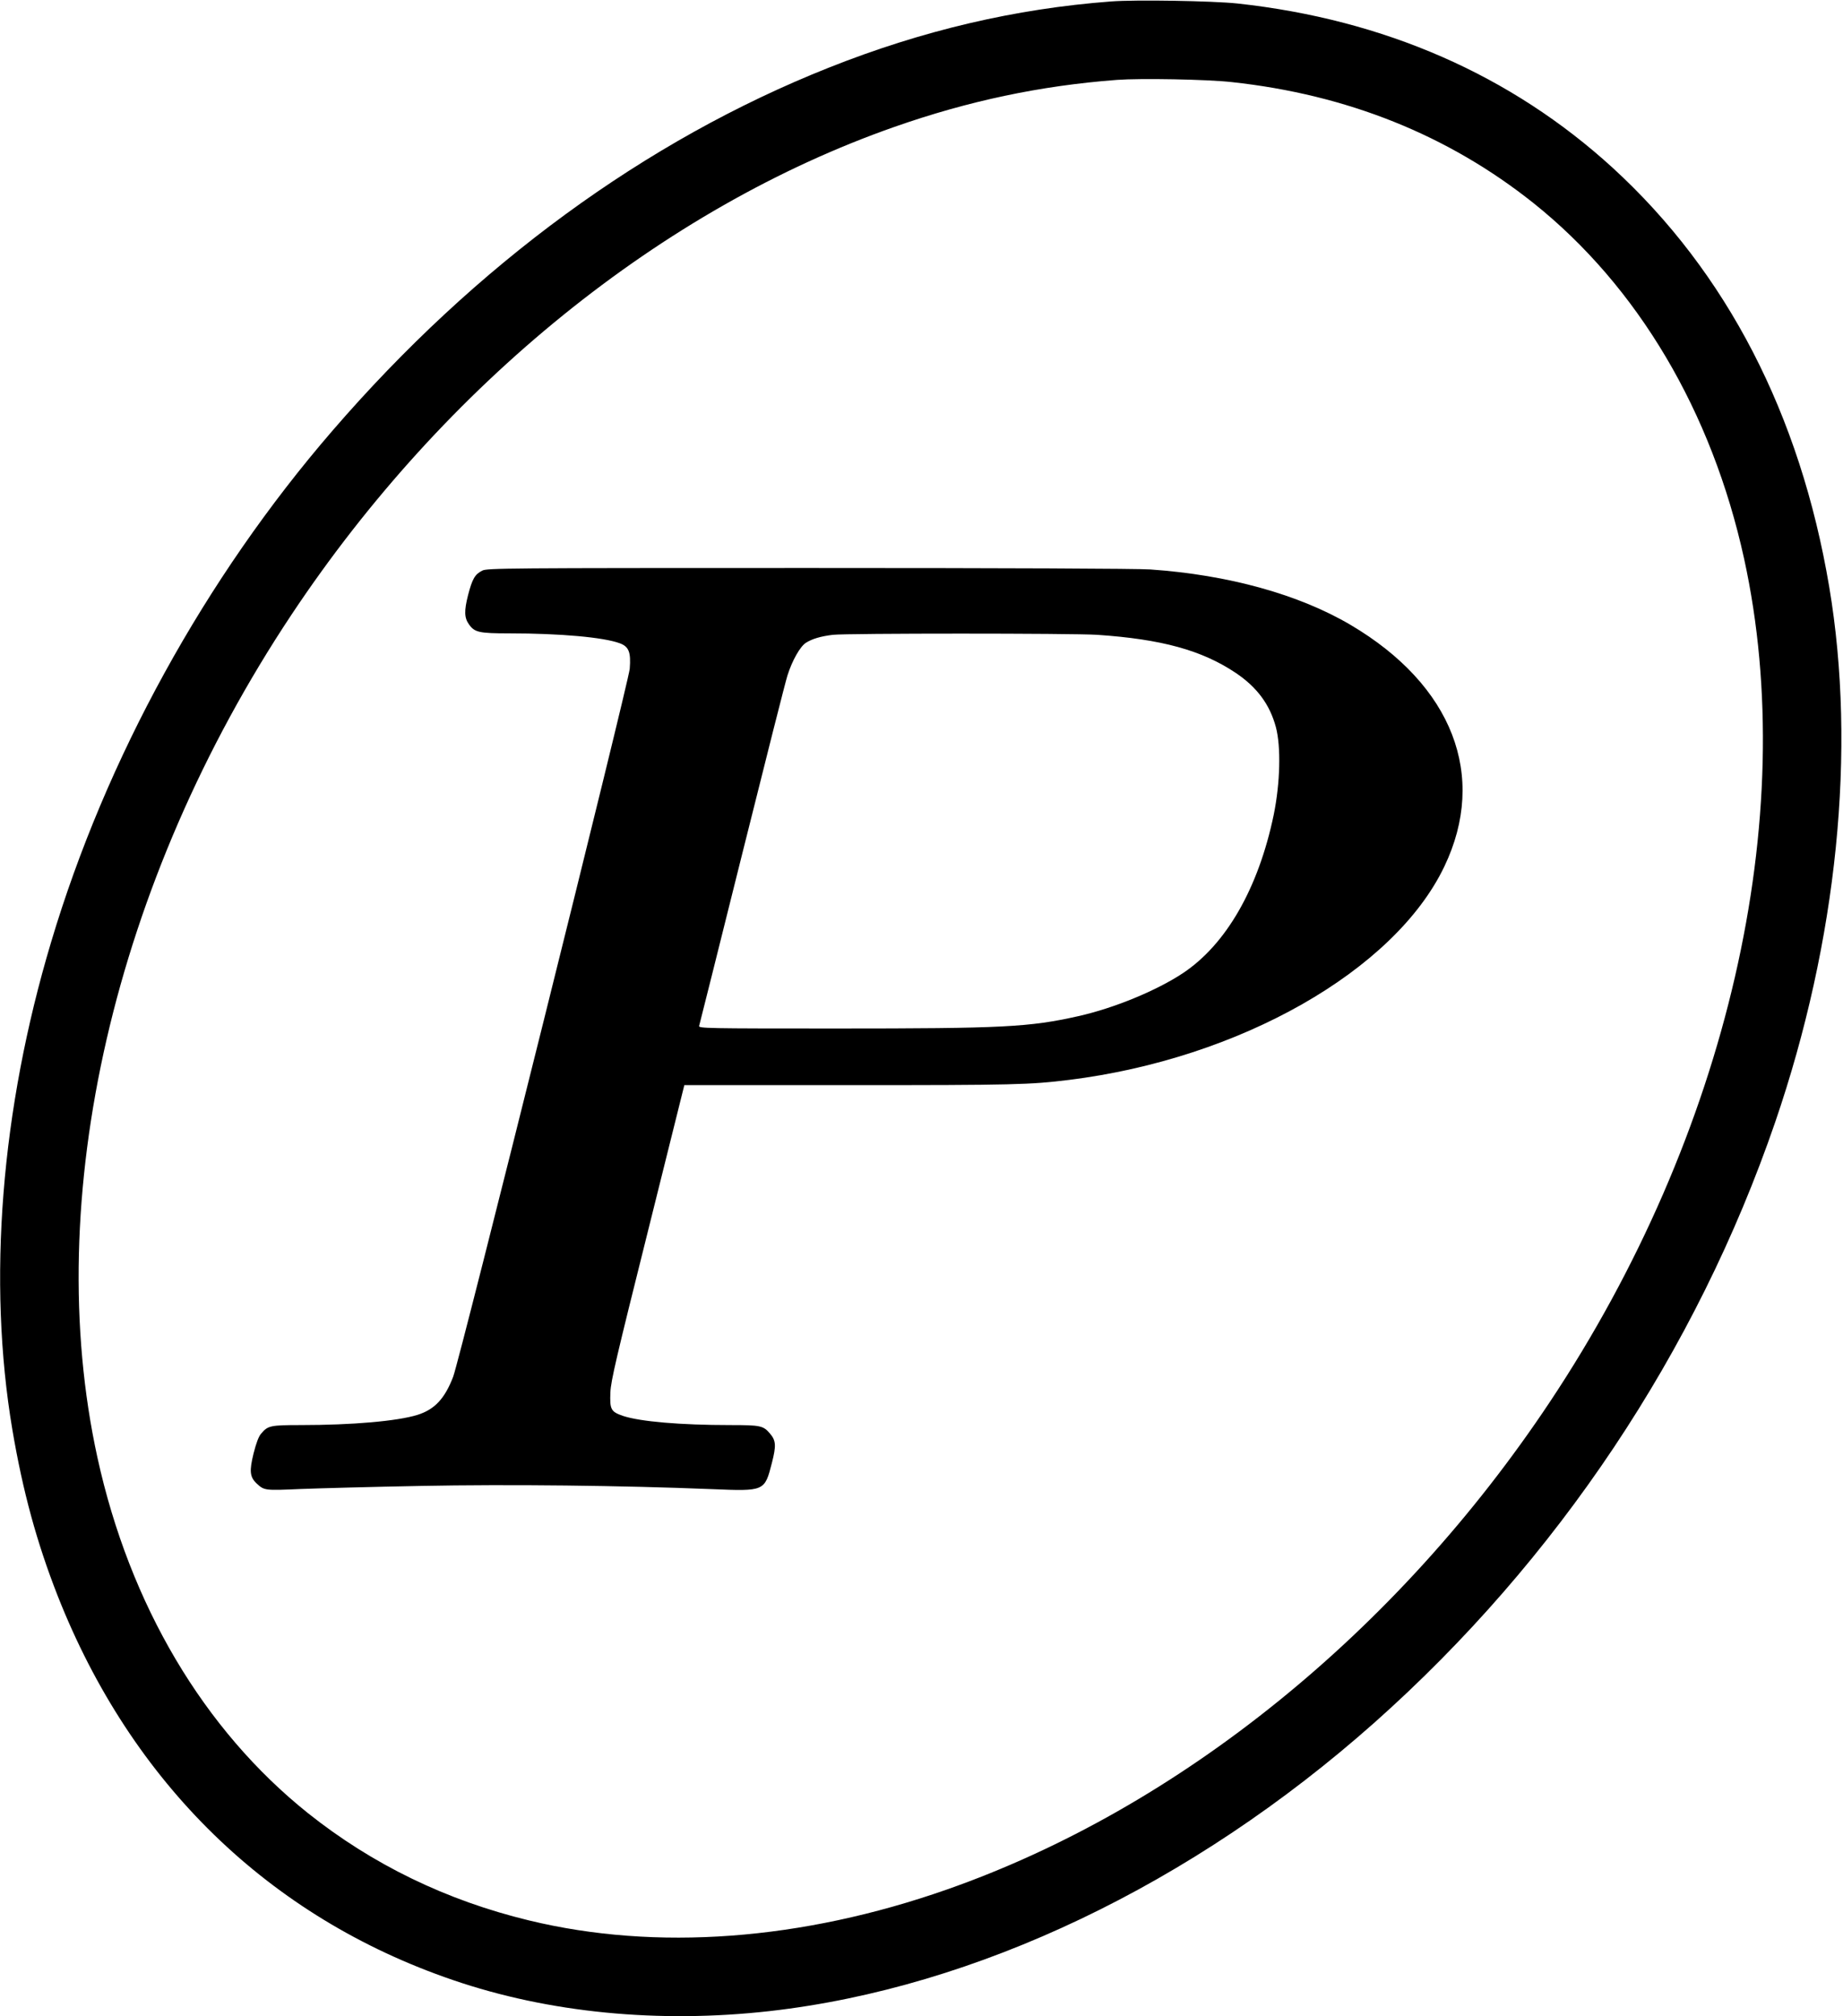 <?xml version="1.0" standalone="no"?>
<!DOCTYPE svg PUBLIC "-//W3C//DTD SVG 20010904//EN"
 "http://www.w3.org/TR/2001/REC-SVG-20010904/DTD/svg10.dtd">
<svg version="1.0" xmlns="http://www.w3.org/2000/svg"
 width="1269pt" height="1388pt" viewBox="0 0 1269 1388"
 preserveAspectRatio="xMidYMid meet">
<g transform="translate(0,1388) scale(0.1,-0.1)"
fill="#000000" stroke="none">
<path d="M7650 13870 c-661 -50 -1300 -200 -1944 -456 -1263 -502 -2430 -1356
-3417 -2499 -877 -1015 -1560 -2257 -1937 -3520 -346 -1155 -439 -2334 -267
-3356 72 -425 168 -777 312 -1144 509 -1292 1456 -2213 2721 -2645 659 -226
1418 -300 2182 -214 1420 161 2907 870 4164 1986 1258 1118 2217 2554 2759
4133 428 1249 561 2564 372 3686 -200 1187 -706 2165 -1490 2883 -699 639
-1573 1022 -2585 1132 -171 18 -700 27 -870 14z m830 -555 c797 -86 1493 -366
2080 -834 718 -574 1227 -1434 1449 -2447 390 -1781 -113 -3964 -1337 -5804
-1053 -1583 -2554 -2797 -4152 -3357 -1001 -351 -2002 -425 -2877 -213 -571
138 -1080 386 -1523 739 -718 574 -1227 1434 -1449 2447 -390 1781 113 3964
1337 5804 1053 1583 2554 2797 4152 3357 508 178 1002 283 1530 323 163 12
618 4 790 -15z"/>
<path d="M3321 9952 c-51 -25 -69 -57 -98 -168 -28 -110 -26 -157 6 -202 39
-55 69 -62 278 -62 350 0 650 -27 760 -68 63 -23 78 -61 69 -176 -8 -95 -1170
-4756 -1216 -4874 -58 -151 -128 -225 -246 -262 -139 -43 -449 -70 -802 -70
-211 0 -228 -4 -274 -59 -17 -19 -34 -65 -52 -136 -30 -122 -26 -162 21 -207
53 -49 56 -49 305 -38 128 5 499 15 823 21 608 12 1393 3 2007 -22 363 -15
363 -15 413 181 30 117 28 153 -12 200 -47 56 -64 60 -275 60 -343 0 -620 24
-738 63 -84 29 -92 44 -87 163 3 78 41 239 257 1103 l252 1011 1142 0 c1131 0
1238 3 1506 36 1176 146 2242 752 2585 1469 299 624 56 1249 -645 1663 -356
210 -843 345 -1380 382 -90 6 -985 10 -2355 10 -2084 0 -2212 -1 -2244 -18z
m4234 -442 c443 -30 721 -106 955 -263 145 -98 233 -216 275 -372 36 -135 30
-385 -15 -605 -105 -504 -327 -891 -625 -1089 -181 -120 -474 -241 -720 -296
-338 -76 -520 -85 -1668 -85 -899 0 -948 1 -943 18 3 9 136 541 296 1182 160
641 300 1194 312 1230 33 104 87 199 127 225 42 27 102 45 186 55 93 11 1651
11 1820 0z"/>
</g>
</svg>
